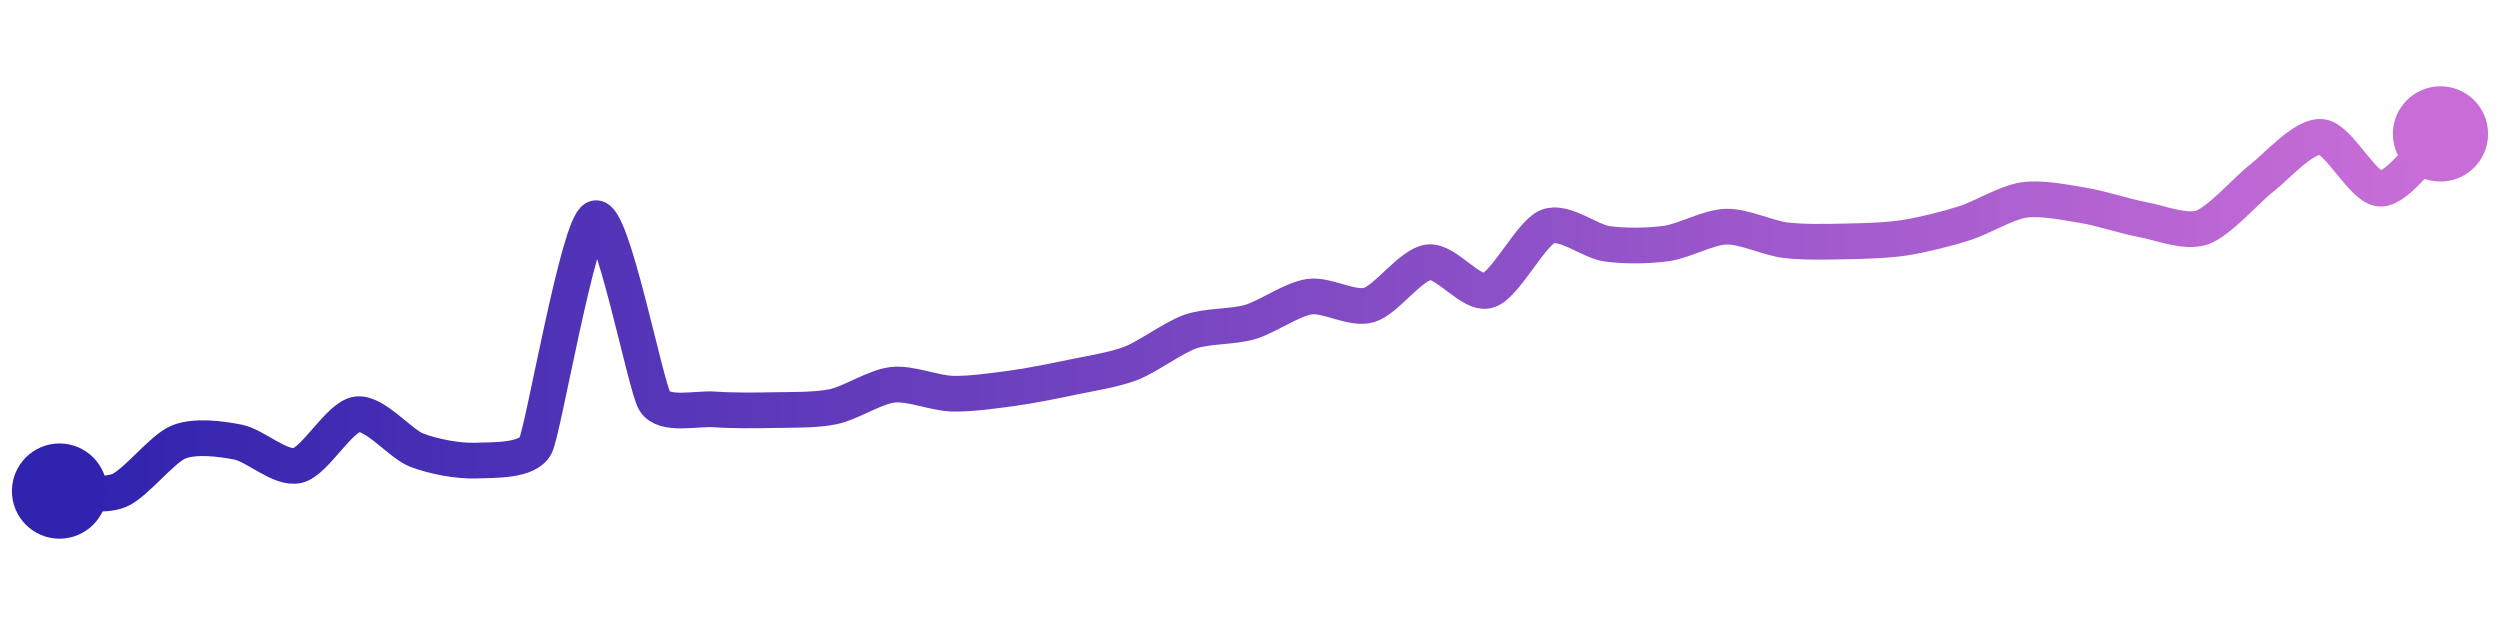 <svg width="200" height="50" viewBox="0 0 210 50" xmlns="http://www.w3.org/2000/svg">
    <defs>
        <linearGradient x1="0%" y1="0%" x2="100%" y2="0%" id="a">
            <stop stop-color="#3023AE" offset="0%"/>
            <stop stop-color="#C86DD7" offset="100%"/>
        </linearGradient>
    </defs>
    <path stroke="url(#a)"
          stroke-width="3"
          stroke-linejoin="round"
          stroke-linecap="round"
          d="M5 40 C 6.5 39.99, 8.61 40.52, 10 39.95 S 13.61 36.44, 15 35.88 S 18.53 35.6, 20 35.89 S 23.54 38.19, 25 37.85 S 28.51 33.74, 30 33.55 S 33.6 36.02, 35 36.56 S 38.5 37.5, 40 37.44 S 44.34 37.5, 45 36.15 S 48.59 17.61, 50 17.09 S 54.21 31.19, 55 32.46 S 58.5 33.03, 60 33.14 S 63.5 33.23, 65 33.2 S 68.53 33.22, 70 32.91 S 73.51 31.23, 75 31.07 S 78.5 31.78, 80 31.82 S 83.51 31.57, 85 31.37 S 88.53 30.76, 90 30.45 S 93.6 29.81, 95 29.27 S 98.58 27.09, 100 26.6 S 103.56 26.22, 105 25.8 S 108.52 23.88, 110 23.67 S 113.56 24.79, 115 24.37 S 118.51 20.96, 120 20.78 S 123.56 23.58, 125 23.15 S 128.6 18.33, 130 17.78 S 133.51 19.02, 135 19.23 S 138.52 19.41, 140 19.2 S 143.5 17.83, 145 17.79 S 148.51 18.75, 150 18.93 S 153.5 19.06, 155 19.03 S 158.52 18.95, 160 18.72 S 163.57 17.96, 165 17.51 S 168.52 15.77, 170 15.55 S 173.52 15.76, 175 16 S 178.53 16.93, 180 17.2 S 183.58 18.35, 185 17.85 S 188.81 14.61, 190 13.7 S 193.51 10.12, 195 10.25 S 198.5 14.64, 200 14.6 S 203.9 11.02, 205 10"
          fill="none"/>
    <circle r="4" cx="5" cy="40" fill="#3023AE"/>
    <circle r="4" cx="205" cy="10" fill="#C86DD7"/>      
</svg>